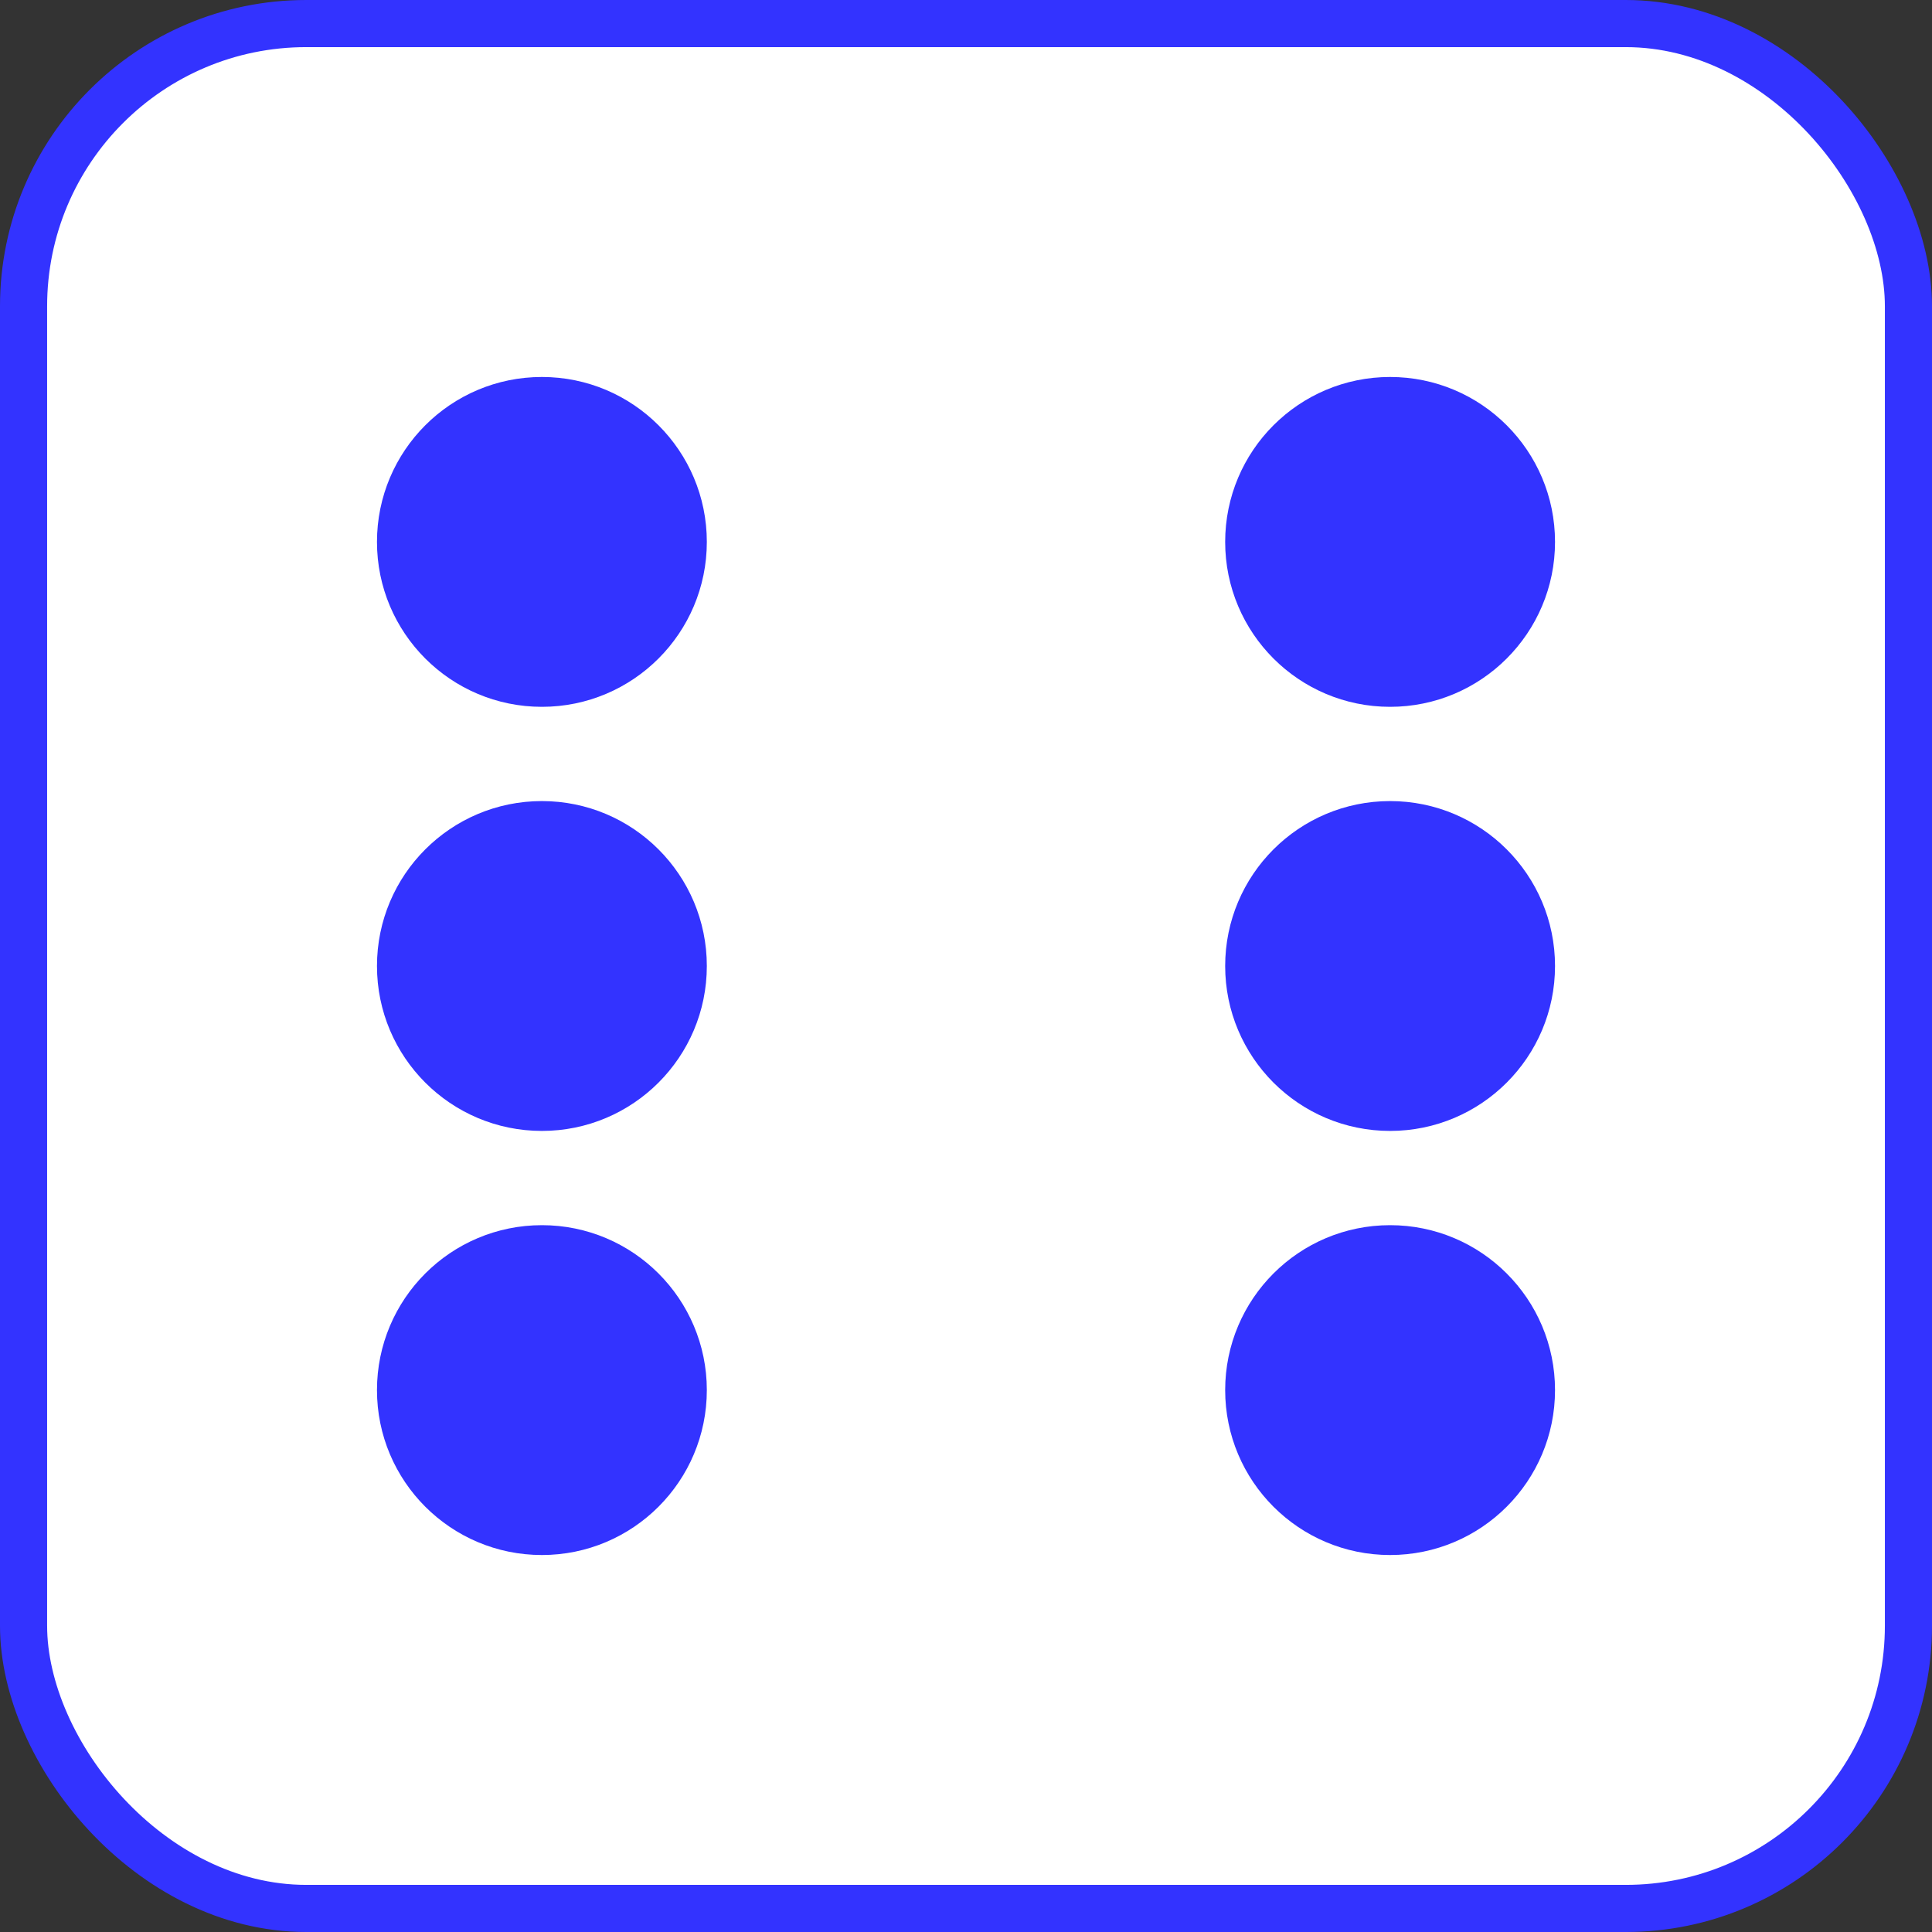 <svg host="65bd71144e" xmlns="http://www.w3.org/2000/svg" xmlns:xlink="http://www.w3.org/1999/xlink" version="1.1" width="205px" height="205px" viewBox="-0.5 -0.5 205 205" content="&lt;mxfile host=&quot;3fb8b5f6-225a-4e97-a4b0-044f8c94befb&quot; modified=&quot;2020-12-28T10:26:07.926Z&quot; agent=&quot;5.0 (Macintosh; Intel Mac OS X 10_15_7) AppleWebKit/537.36 (KHTML, like Gecko) Code/1.52.1 Chrome/83.0.41.122 Electron/9.3.5 Safari/537.36&quot; etag=&quot;a_TE-8b2TzDvLOcZQ63v&quot; version=&quot;13.10.0&quot; type=&quot;embed&quot;&gt;&lt;diagram id=&quot;_46FCxoAHt_y1_9_k-jv&quot; name=&quot;Page-1&quot;&gt;5ZaxboMwEEC/hh1wIekamqRLpwydLbiAVYORcQLp19fEh4GQKpWapgMMyLw7g+/5ZOGQKG+2kpbZm0iAO76bNA55cXw/CIi+t+BkQLh4NiCVLDHI68GOfQJCF+mBJVCNEpUQXLFyDGNRFBCrEaNSinqcthd8/NWSpjABu5jyKX1nicoMXfqLnr8CS7Puy16I9eW0S8ZKqowmoh4gsnZIJIVQZpQ3EfDWXefFzNt8E7ULk1Con0zwzYQj5QesDdelTl2xUhyKBNp8zyGrOmMKdiWN22itd1ezTOUcw5WS4sNKCSyJBBfy/D7SXhu9ntWecT7gm/Ol+bQGLOsIUkEzQFjTFkQOSp50CkaXqBf7y+t01/1u+S6ybLBTFlLskNS+upeoB+jxulNy26meoHsVbvukVWkaeM+adg9+I9jyOwi2RjvD4dQwuSKY3MHv0wz82qPuH/wGM/B72b9+8Di/4Qz8XvbvI/0u5ujXDR7mdzkDv5Pz4e/86sf+f+8cG/w0k/UX&lt;/diagram&gt;&lt;/mxfile&gt;">
    <rect x="-0.5" y="-0.5" width="205" height="205" fill="#333333" stroke="none"/>
    <defs/>
    <g>
        <rect x="2" y="2" width="200" height="200" rx="30" ry="30" fill="#ffffff" stroke="#3333ff" stroke-width="5" pointer-events="all"/>
        <ellipse cx="57" cy="57" rx="15" ry="15" fill="#3333ff" stroke="#3333ff" stroke-width="5" pointer-events="all"/>
        <ellipse cx="147" cy="57" rx="15" ry="15" fill="#3333ff" stroke="#3333ff" stroke-width="5" pointer-events="all"/>
        <ellipse cx="57" cy="147" rx="15" ry="15" fill="#3333ff" stroke="#3333ff" stroke-width="5" pointer-events="all"/>
        <ellipse cx="147" cy="147" rx="15" ry="15" fill="#3333ff" stroke="#3333ff" stroke-width="5" pointer-events="all"/>
        <ellipse cx="147" cy="102" rx="15" ry="15" fill="#3333ff" stroke="#3333ff" stroke-width="5" pointer-events="all"/>
        <ellipse cx="57" cy="102" rx="15" ry="15" fill="#3333ff" stroke="#3333ff" stroke-width="5" pointer-events="all"/>
    </g>
</svg>